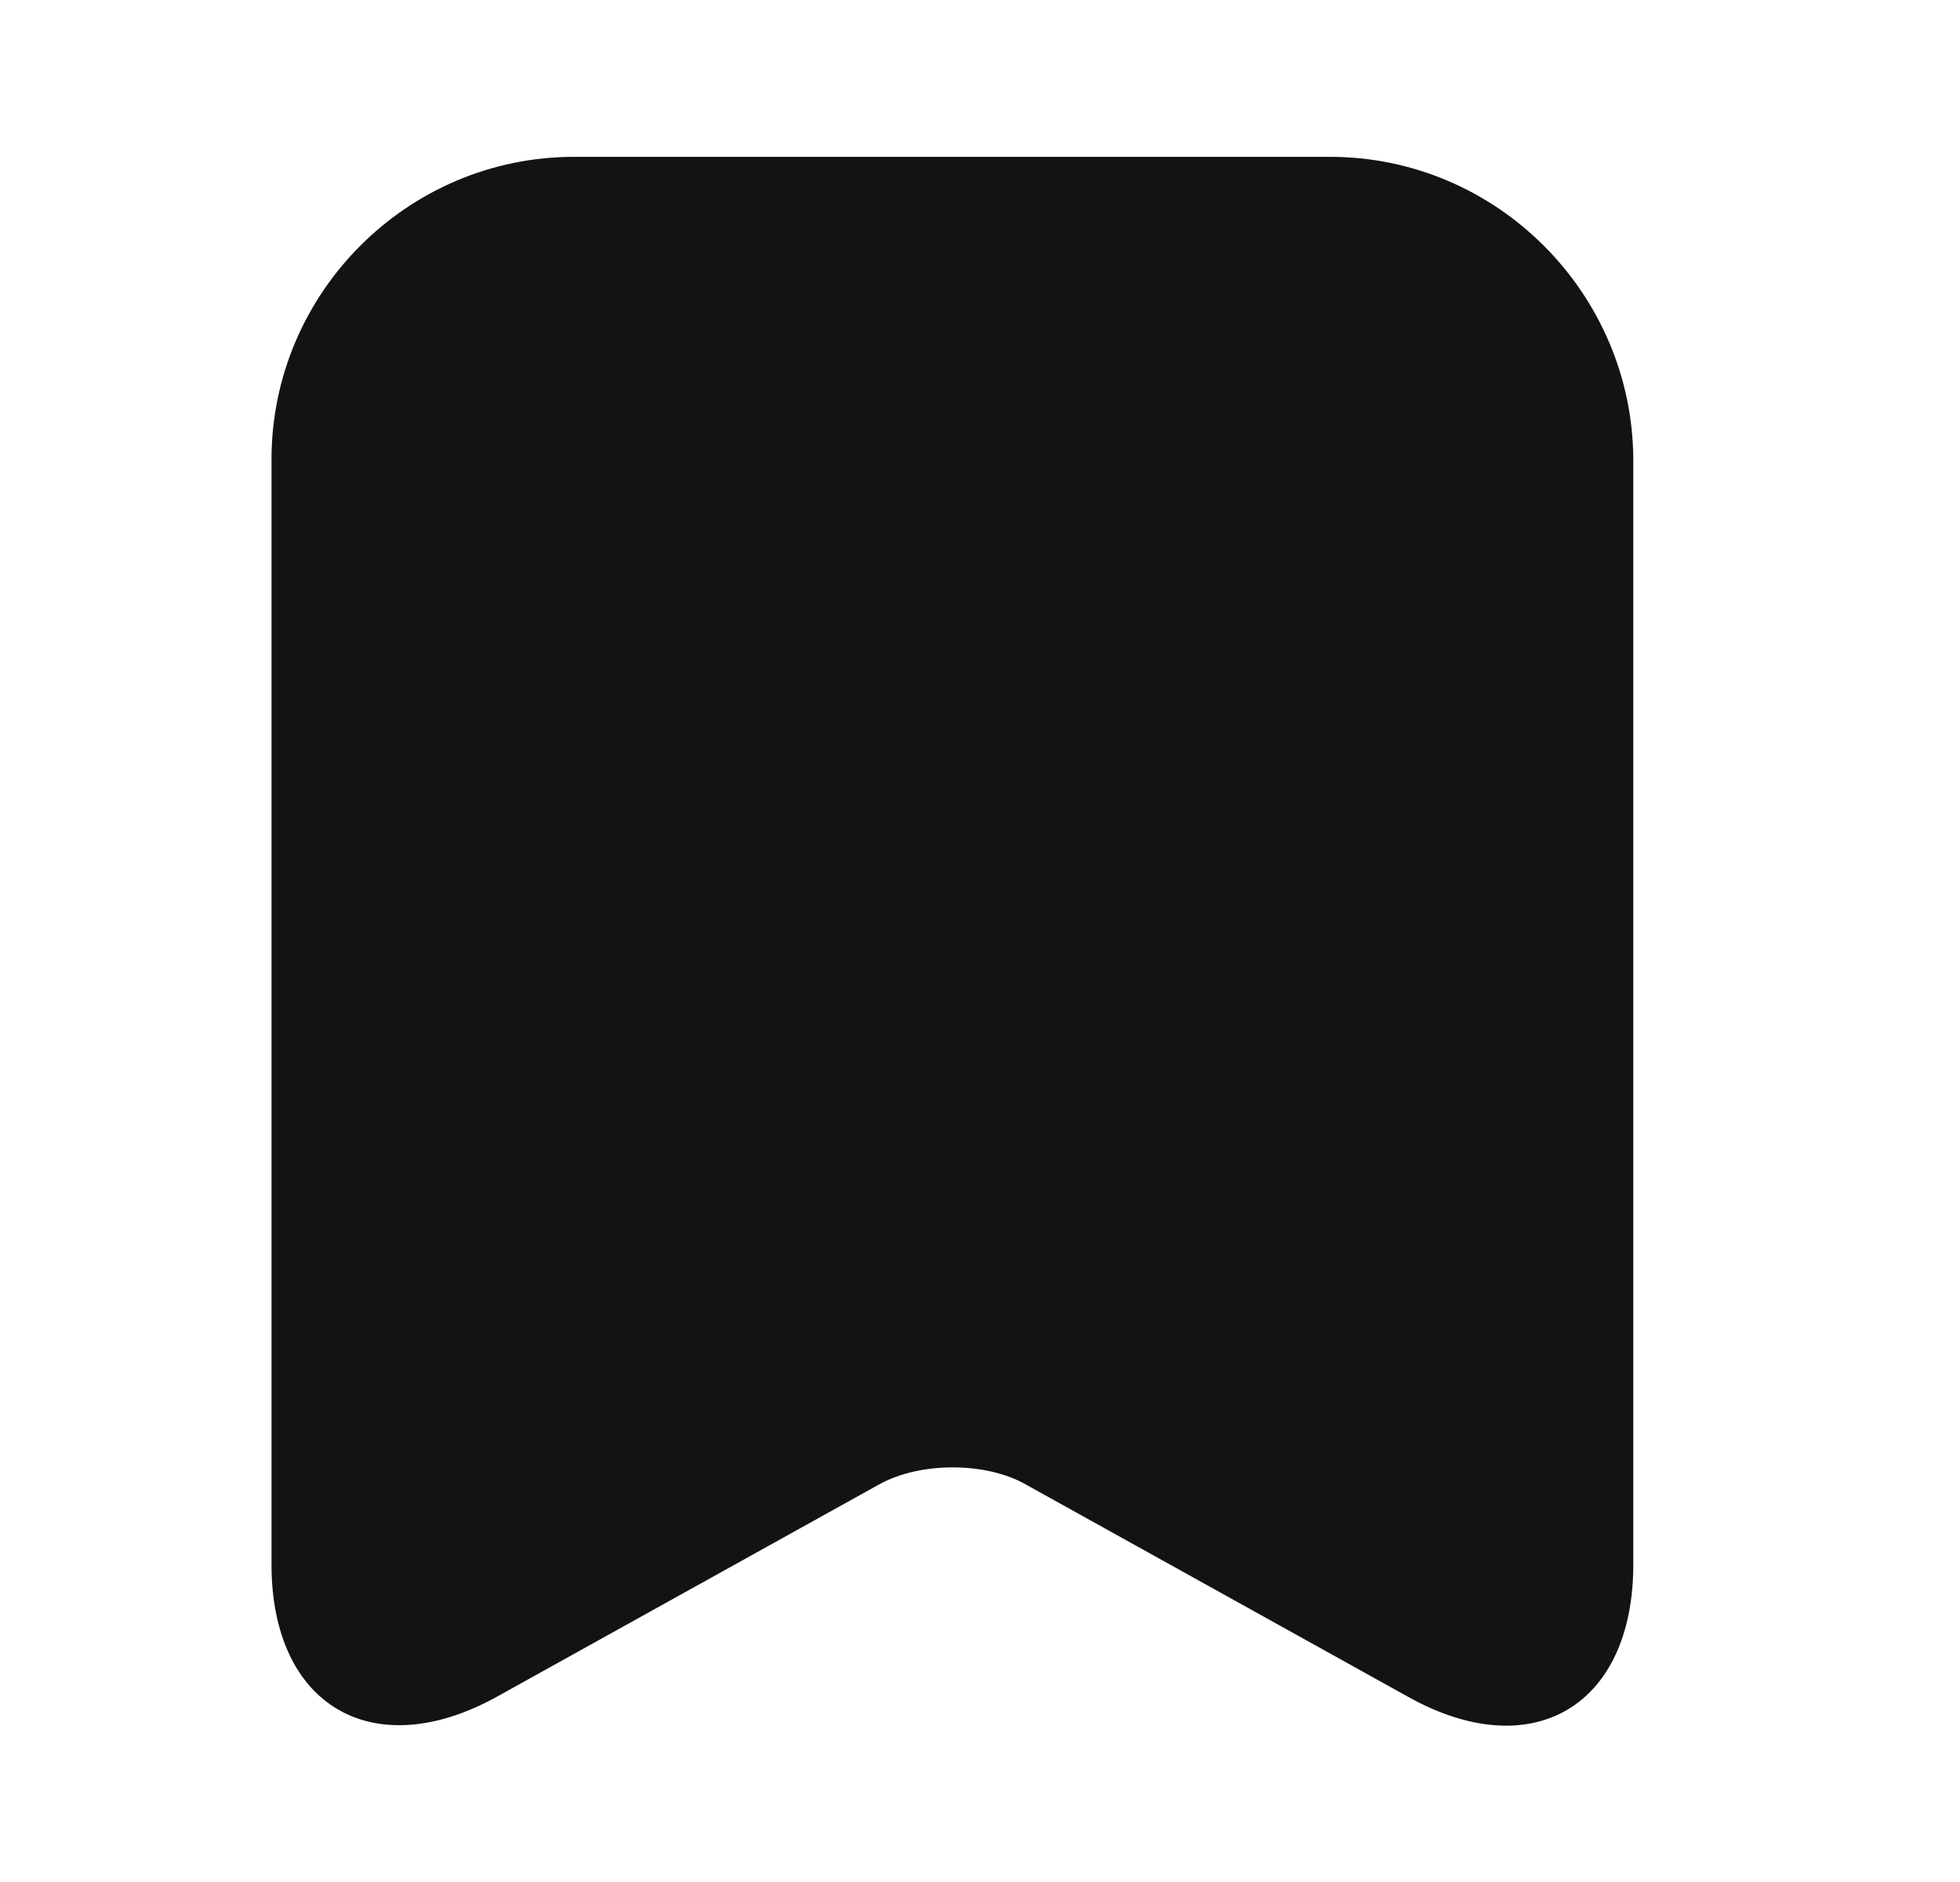 <svg width="25" height="24" viewBox="0 0 25 24" fill="none" xmlns="http://www.w3.org/2000/svg">
<path d="M16.963 2H7.323C5.193 2 3.463 3.74 3.463 5.86V19.95C3.463 21.75 4.753 22.51 6.333 21.64L11.213 18.93C11.733 18.64 12.573 18.64 13.083 18.93L17.963 21.64C19.543 22.52 20.833 21.76 20.833 19.95V5.86C20.823 3.74 19.093 2 16.963 2Z" fill="#121314"/>
</svg>

